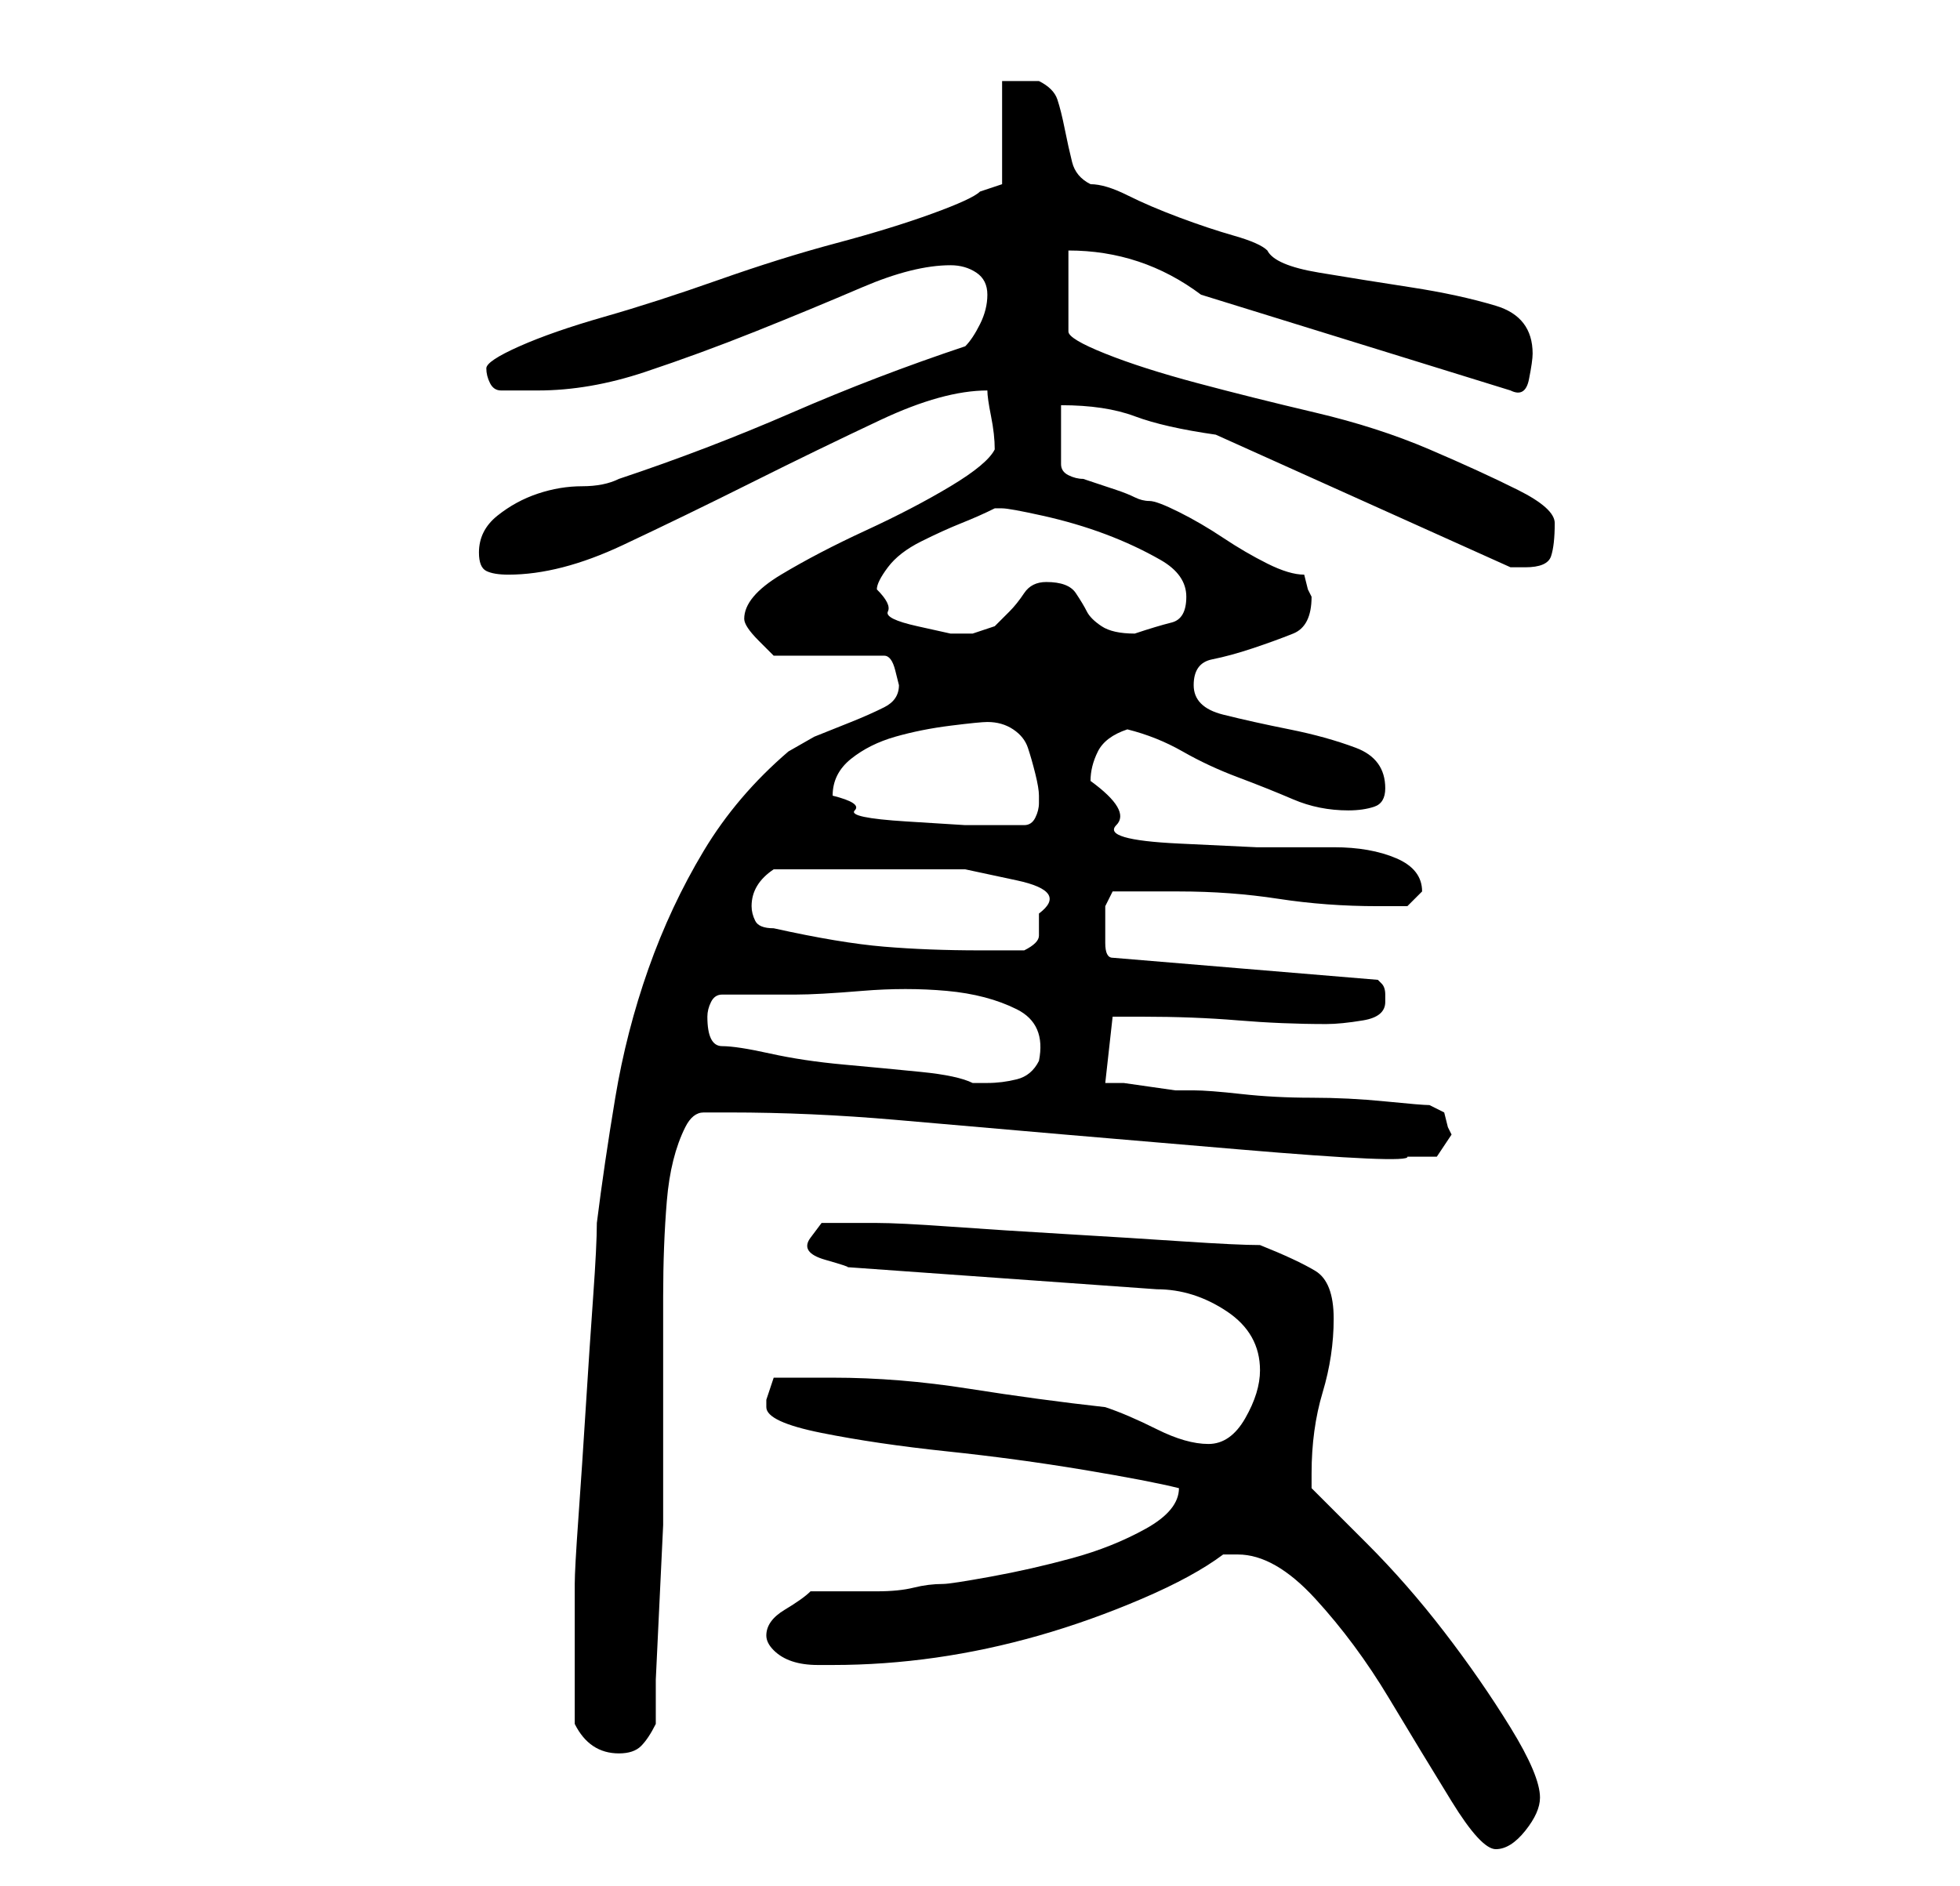<?xml version="1.0" standalone="no"?>
<!DOCTYPE svg PUBLIC "-//W3C//DTD SVG 1.1//EN" "http://www.w3.org/Graphics/SVG/1.1/DTD/svg11.dtd" >
<svg xmlns="http://www.w3.org/2000/svg" xmlns:xlink="http://www.w3.org/1999/xlink" version="1.1" viewBox="-10 0 266 256">
   <path fill="currentColor"
d="M158 211q5 0 10.5 6t10 13.5t8.5 14t6 6.5t4 -2.5t2 -4.5q0 -3 -4 -9.5t-9 -13t-10.5 -12l-7.5 -7.5v-2q0 -6 1.5 -11t1.5 -10t-2.5 -6.5t-7.5 -3.5q-3 0 -10.5 -0.5t-16 -1t-15.5 -1t-10 -0.5h-5h-2.5t-1.5 2t2 3t3 1l42 3q5 0 9.5 3t4.5 8q0 3 -2 6.5t-5 3.5t-7 -2
t-7 -3q-9 -1 -18.5 -2.5t-18.5 -1.5h-8l-1 3v1q0 2 7.5 3.5t17 2.5t18.5 2.5t13 2.5v0q0 3 -4.5 5.5t-10 4t-11 2.5t-6.5 1q-2 0 -4 0.5t-5 0.5h-5.5h-3.5q-1 1 -3.5 2.5t-2.5 3.5q0 1 1 2t2.5 1.5t3.5 0.5h2q7 0 14 -1t14 -3t14 -5t11 -6h2zM68 234q1 2 2.5 3t3.5 1t3 -1
t2 -3v-6t0.5 -10.5t0.5 -10.5v-7v-11.5v-12.5q0 -7 0.5 -13t2.5 -10q1 -2 2.5 -2h3.5q11 0 22.5 1l23 2t23.5 2t23 1h4t2 -3l-0.5 -1t-0.5 -2l-2 -1q-1 0 -6 -0.5t-10 -0.5t-9.5 -0.5t-6.5 -0.5h-2.5t-3.5 -0.5t-3.5 -0.5h-2.5l1 -9h2h2q7 0 13 0.5t12 0.5q2 0 5 -0.5
t3 -2.5v-1q0 -1 -0.5 -1.5l-0.5 -0.5l-36 -3q-1 0 -1 -2v-3v-2t1 -2h4.5h4.5q7 0 13.5 1t13.5 1h4t2 -2q0 -3 -3.5 -4.5t-8.5 -1.5h-10.5t-10.5 -0.5t-8.5 -2.5t-3.5 -6q0 -2 1 -4t4 -3q4 1 7.5 3t7.5 3.5t7.5 3t7.5 1.5q2 0 3.5 -0.5t1.5 -2.5q0 -4 -4 -5.5t-9 -2.5t-9 -2
t-4 -4t2.5 -3.5t5.5 -1.5t5.5 -2t2.5 -5l-0.5 -1t-0.5 -2q-2 0 -5 -1.5t-6 -3.5t-6 -3.5t-4 -1.5t-2 -0.5t-2.5 -1l-3 -1l-1.5 -0.5q-1 0 -2 -0.5t-1 -1.5v-8q6 0 10 1.5t11 2.5l40 18h1h1q3 0 3.5 -1.5t0.5 -4.5q0 -2 -5 -4.5t-12 -5.5t-15.5 -5t-16 -4t-12.5 -4t-5 -3v-11
q5 0 9.5 1.5t8.5 4.5l42 13q2 1 2.5 -1.5t0.5 -3.5q0 -5 -5 -6.5t-11.5 -2.5t-12.5 -2t-7 -3q-1 -1 -4.5 -2t-7.5 -2.5t-7 -3t-5 -1.5q-2 -1 -2.5 -3t-1 -4.5t-1 -4t-2.5 -2.5h-3h-2v14l-3 1q-1 1 -6.5 3t-13 4t-16 5t-15.5 5t-11.5 4t-4.5 3t0.5 2t1.5 1h5q7 0 14.5 -2.5
t15 -5.5t14.5 -6t12 -3q2 0 3.5 1t1.5 3t-1 4t-2 3q-12 4 -23.5 9t-23.5 9q-2 1 -5 1t-6 1t-5.5 3t-2.5 5q0 2 1 2.5t3 0.5q7 0 15.5 -4t17.5 -8.5t17.5 -8.5t14.5 -4q0 1 0.5 3.5t0.5 4.5q-1 2 -6 5t-11.5 6t-11.5 6t-5 6v0q0 1 2 3l2 2h15q1 0 1.5 2l0.5 2q0 2 -2 3
t-4.5 2l-5 2t-3.5 2q-7 6 -11.5 13.5t-7.5 16t-4.5 17.5t-2.5 17q0 3 -0.5 10t-1 15t-1 15t-0.5 9v10v9zM88 142q-1 0 -1.5 -1t-0.5 -3q0 -1 0.5 -2t1.5 -1h10q3 0 9 -0.5t11.5 0t9.5 2.5t3 7q-1 2 -3 2.5t-4 0.5h-1h-1q-2 -1 -7 -1.5t-10.5 -1t-10 -1.5t-6.5 -1zM95 126
q-2 0 -2.5 -1t-0.5 -2q0 -3 3 -5h13h5h8t7 1.5t3 4.5v3q0 1 -2 2h-6q-7 0 -13 -0.5t-15 -2.5zM103 108q0 -3 2.5 -5t6 -3t7.5 -1.5t5 -0.5q2 0 3.5 1t2 2.5t1 3.5t0.5 3v1v0q0 1 -0.5 2t-1.5 1h-3h-5t-8 -0.5t-7 -1.5t-3 -2zM109 80q0 -1 1.5 -3t4.5 -3.5t5.5 -2.5t4.5 -2h1
q1 0 5.5 1t8.5 2.5t7.5 3.5t3.5 5t-2 3.5t-5 1.5q-3 0 -4.5 -1t-2 -2t-1.5 -2.5t-4 -1.5q-2 0 -3 1.5t-2 2.5l-2 2t-3 1h-3t-4.5 -1t-4 -2t-1.5 -3z" />
</svg>
